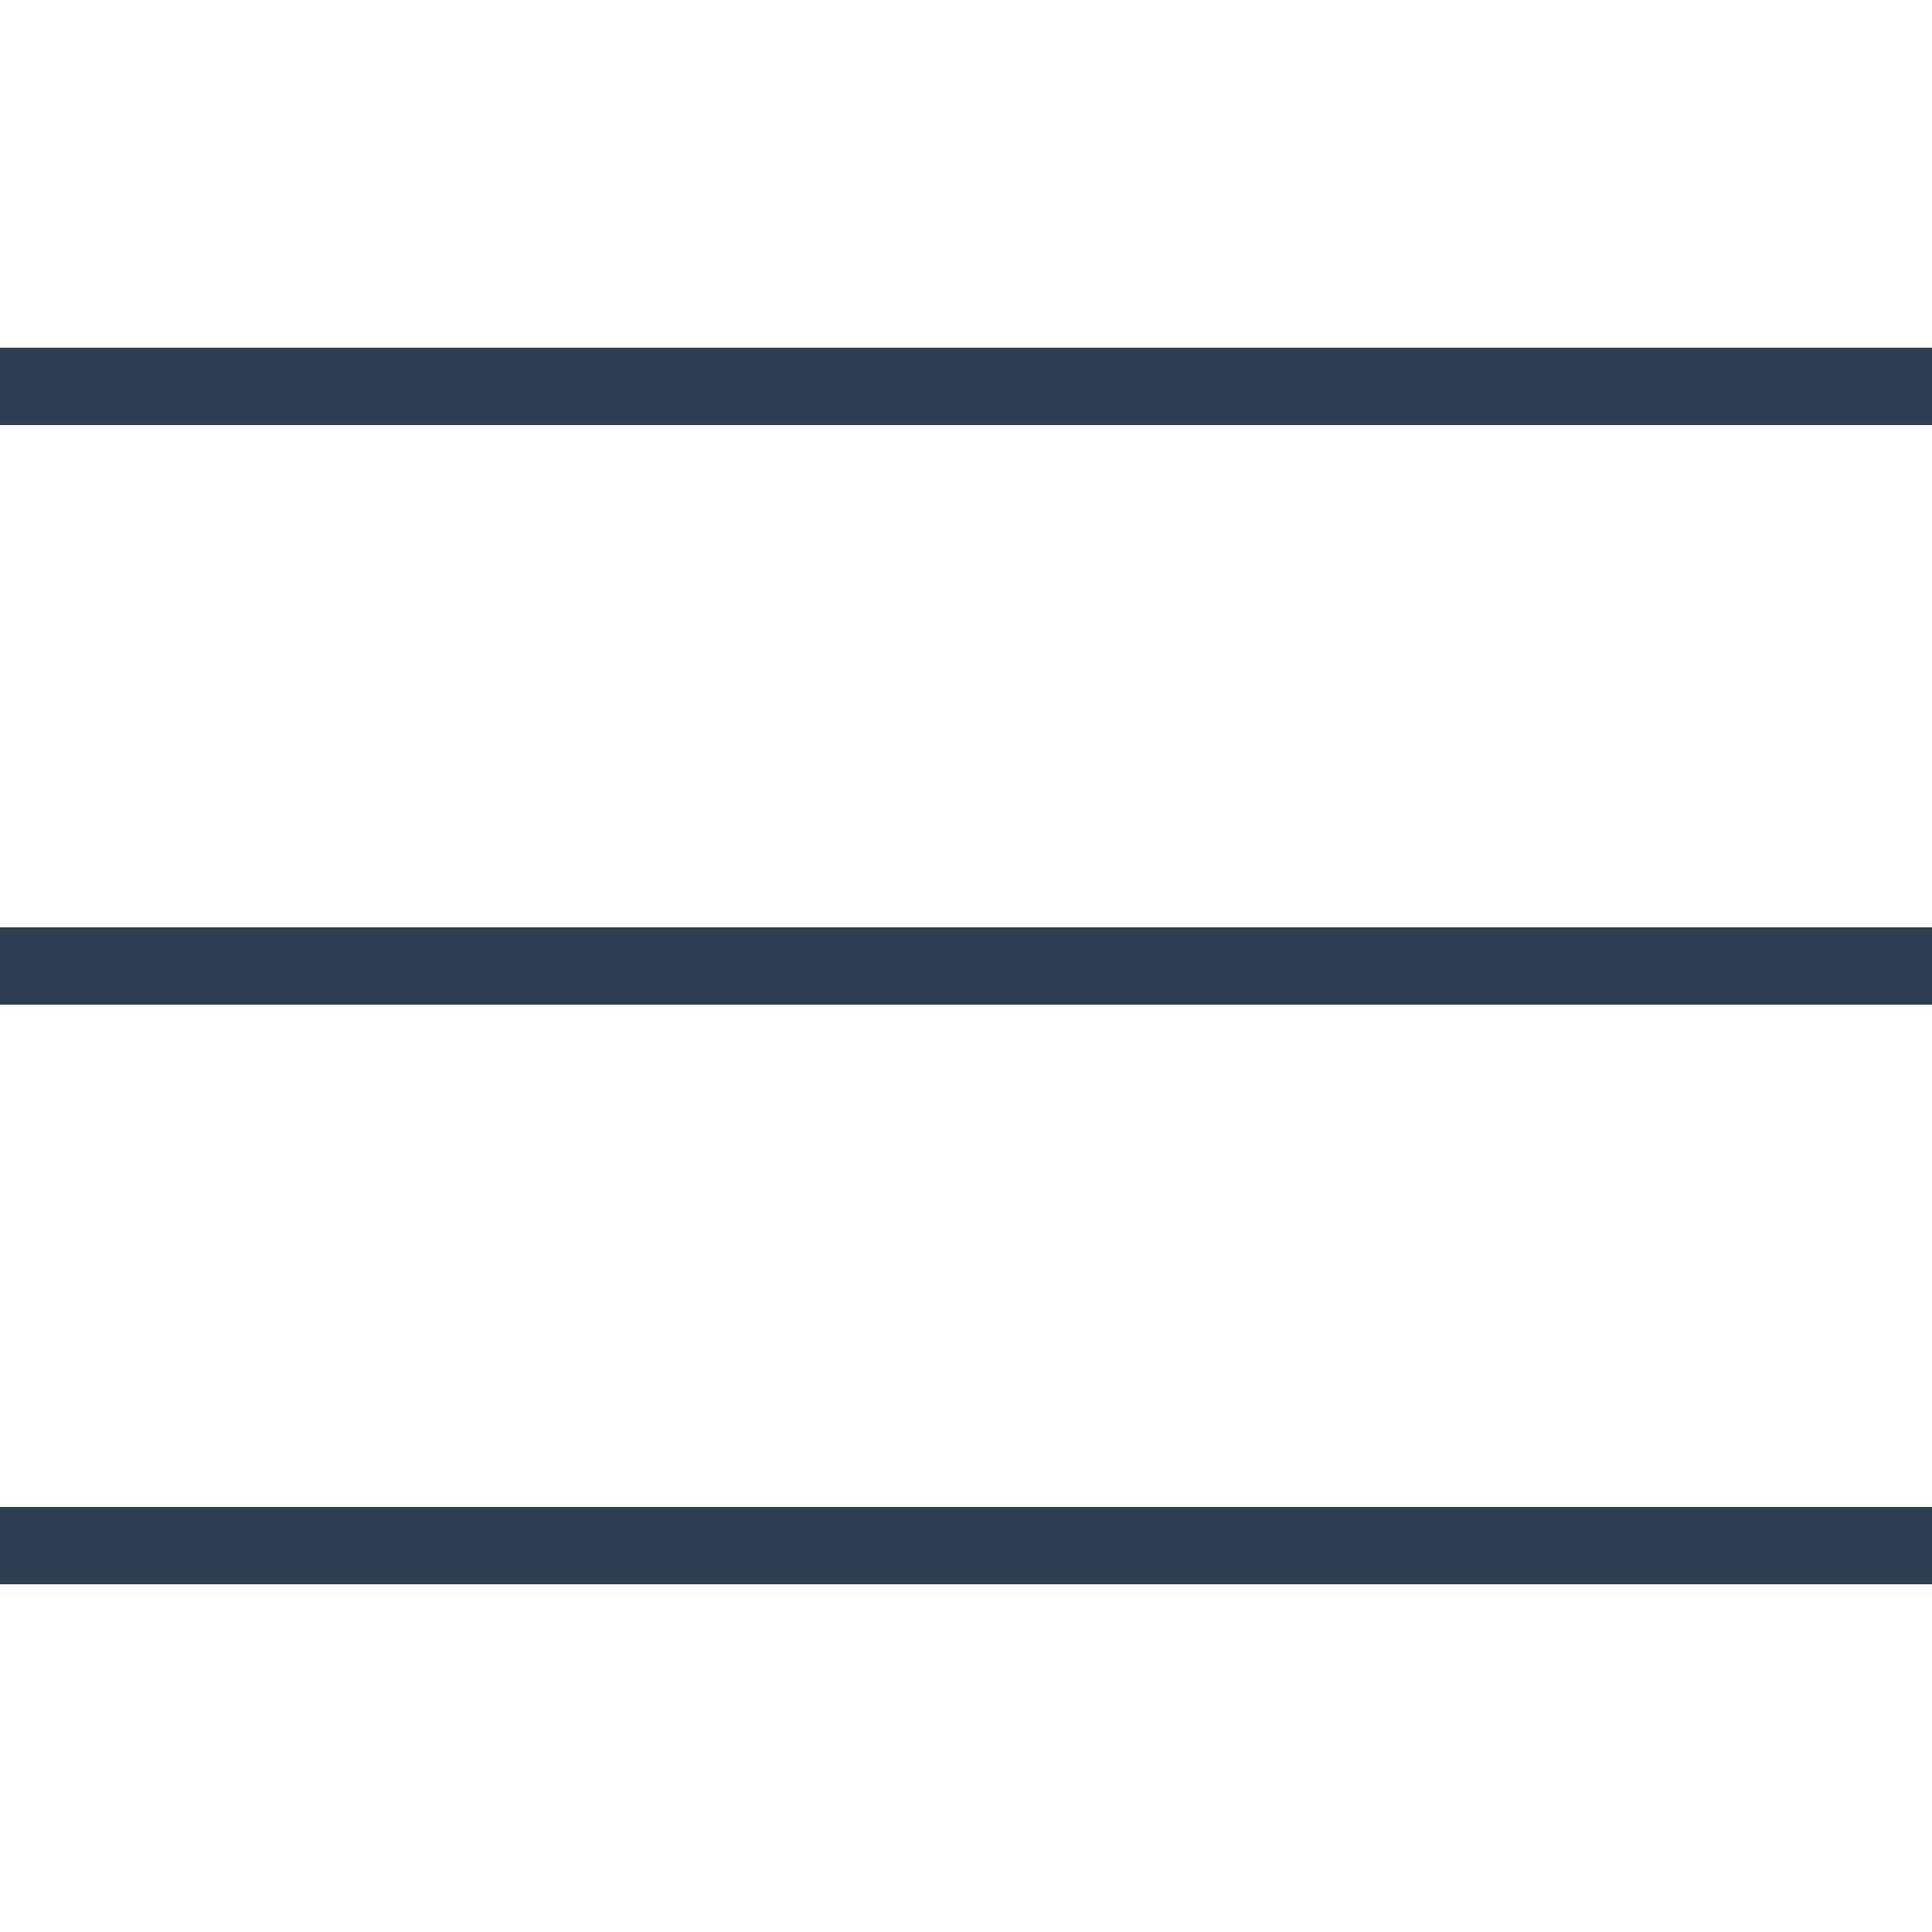 <svg xmlns="http://www.w3.org/2000/svg" viewBox="0 0 50 50" width="50px" height="50px"><path d="M 0 9 L 0 11 L 50 11 L 50 9 Z M 0 24 L 0 26 L 50 26 L 50 24 Z M 0 39 L 0 41 L 50 41 L 50 39 Z" fill="#2c3e50"/></svg>